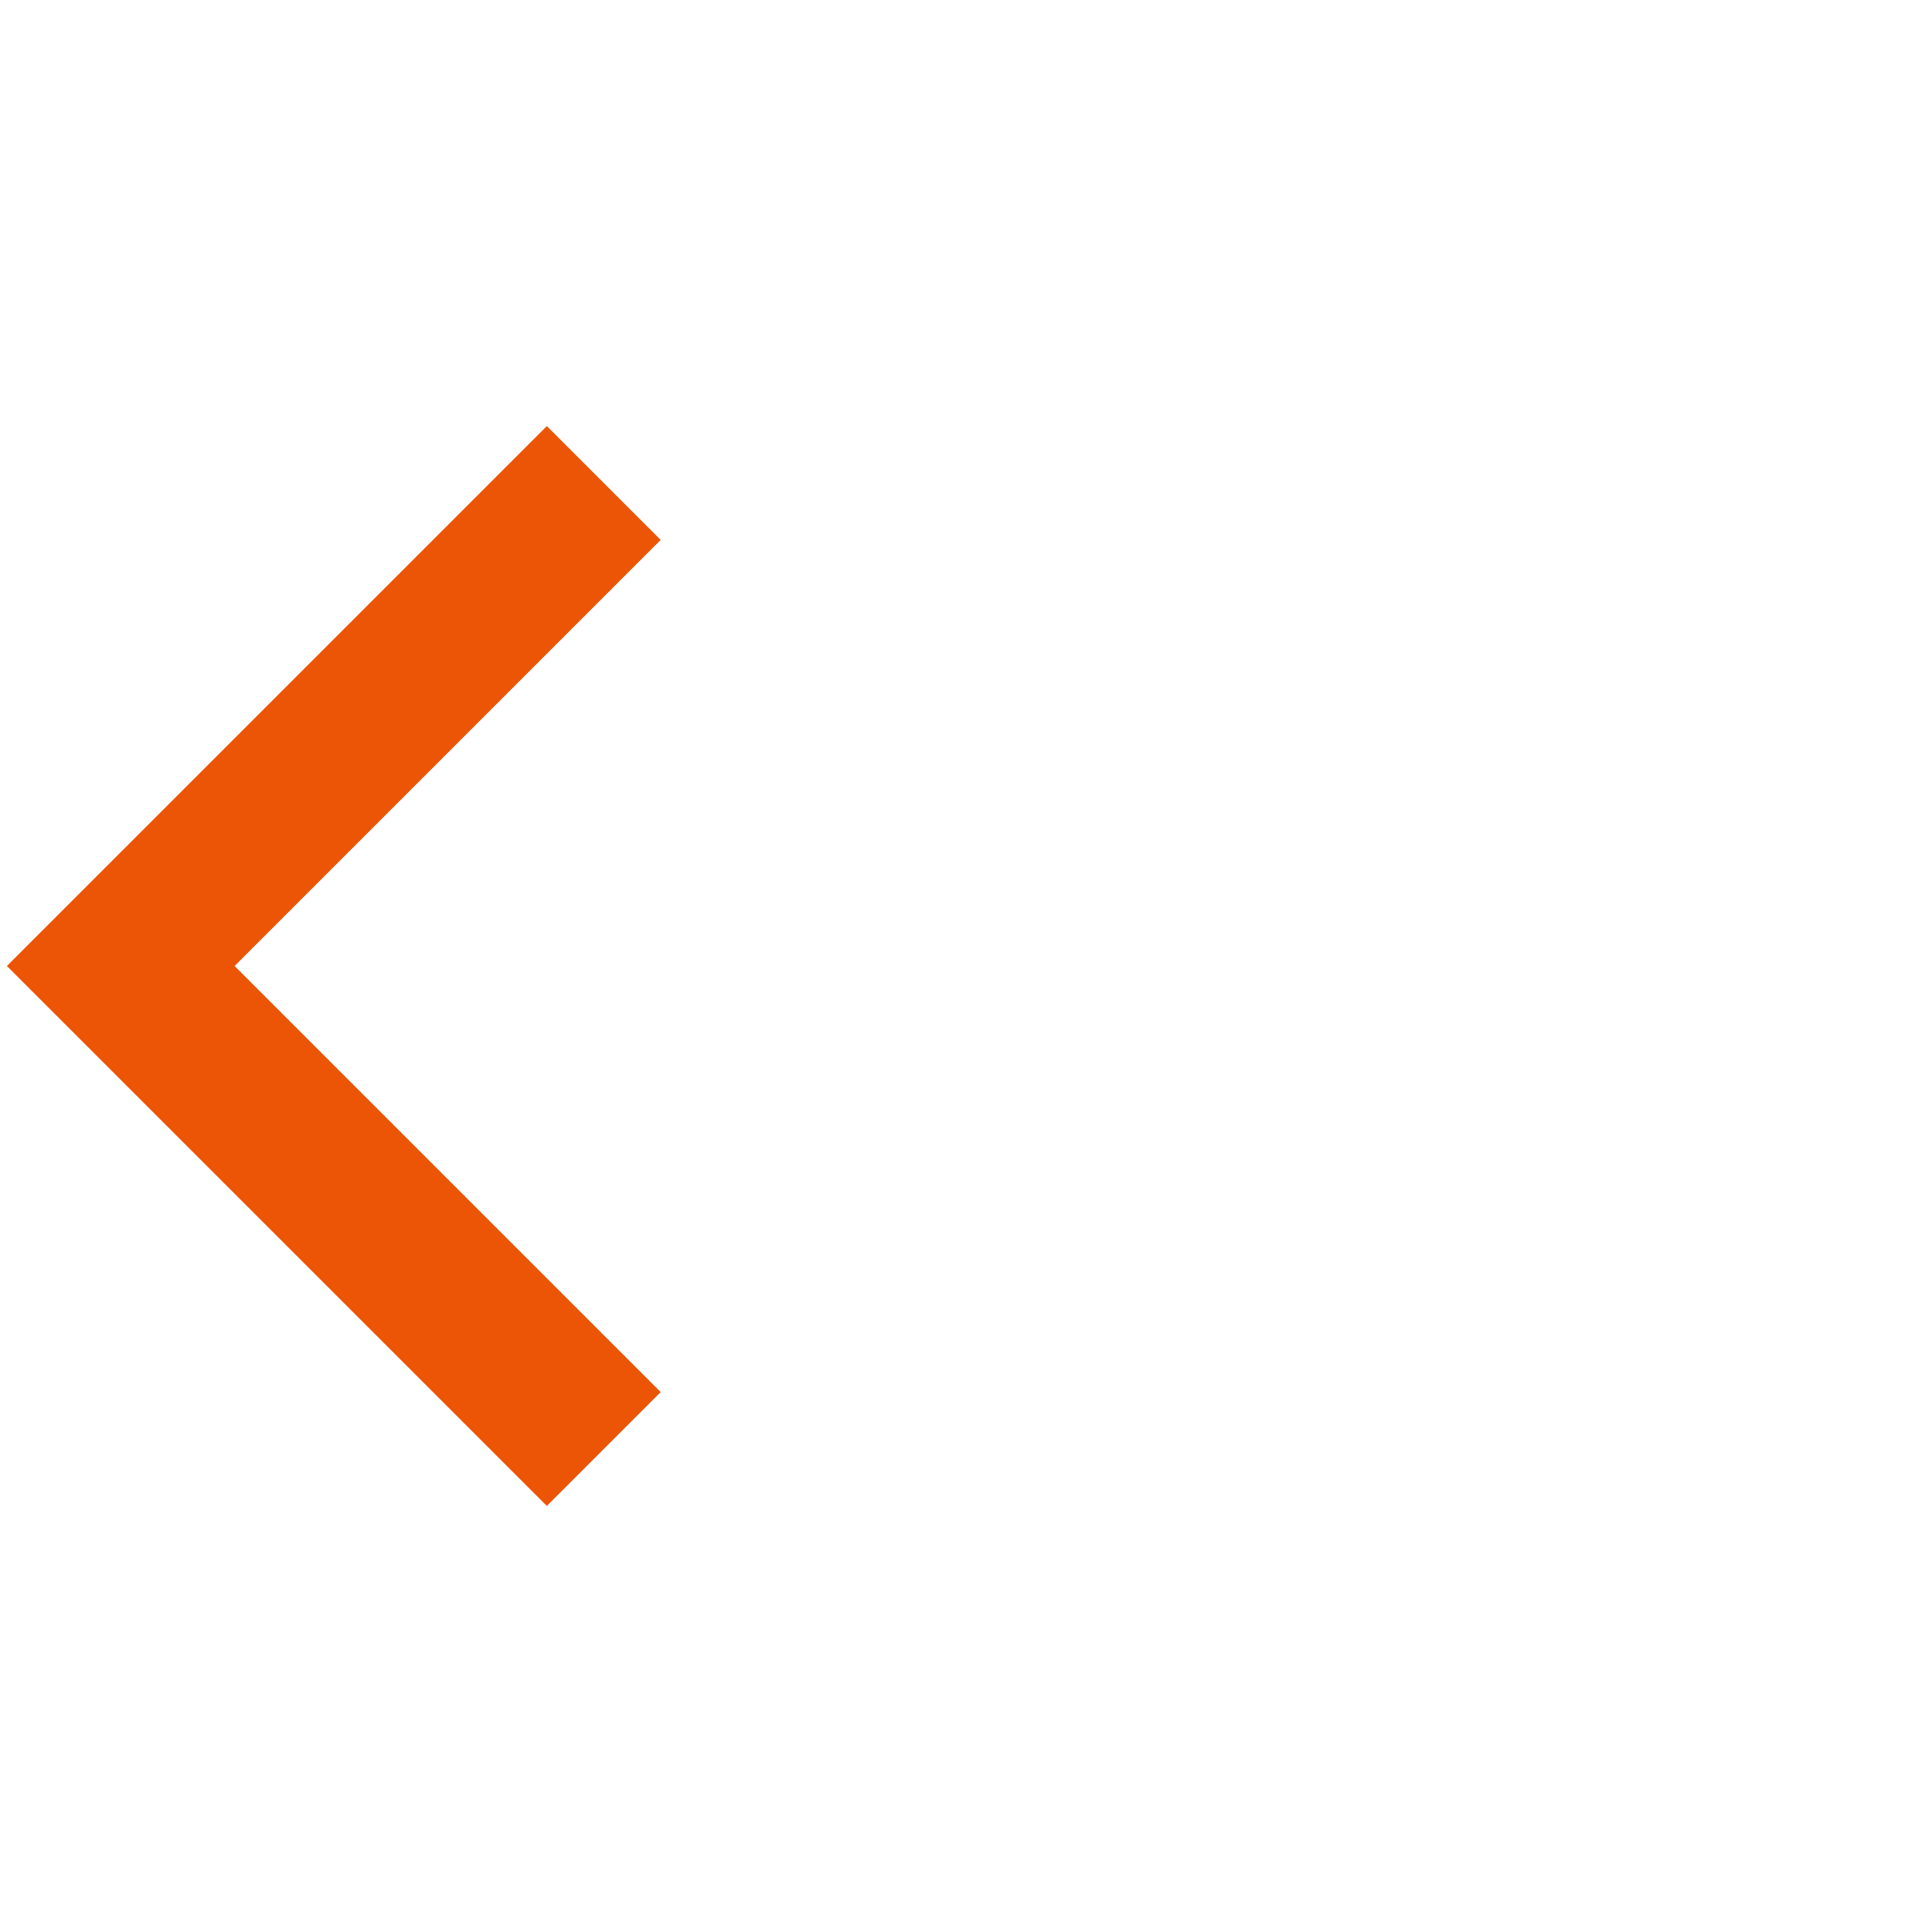 <?xml version="1.0" encoding="utf-8"?>
<!-- Generator: Adobe Illustrator 18.1.1, SVG Export Plug-In . SVG Version: 6.00 Build 0)  -->
<svg version="1.1" id="レイヤー_1" xmlns="http://www.w3.org/2000/svg" xmlns:xlink="http://www.w3.org/1999/xlink" x="0px"
	 y="0px" viewBox="0 0 48 48" style="enable-background:new 0 0 48 48;" xml:space="preserve">
<style type="text/css">
	.st0{opacity:0;fill:#EB5505;}
	.st1{fill:none;stroke:#EB5505;stroke-width:4;stroke-miterlimit:10;}
</style>
<symbol  id="新規シンボル_16" viewBox="-48 -48 48 48">
	<polygon class="st0" points="0,-48 -48,-48 -48,0 0,0 	"/>
	<polyline class="st1" points="-15,-36 -3,-24 -15,-12 	"/>
</symbol>
<use xlink:href="#新規シンボル_16"  width="48" height="48" id="arrow_x5F_or.svg" x="-48" y="-48" transform="matrix(-1 0 0 -1 0 0)" style="overflow:visible;"/>
</svg>
